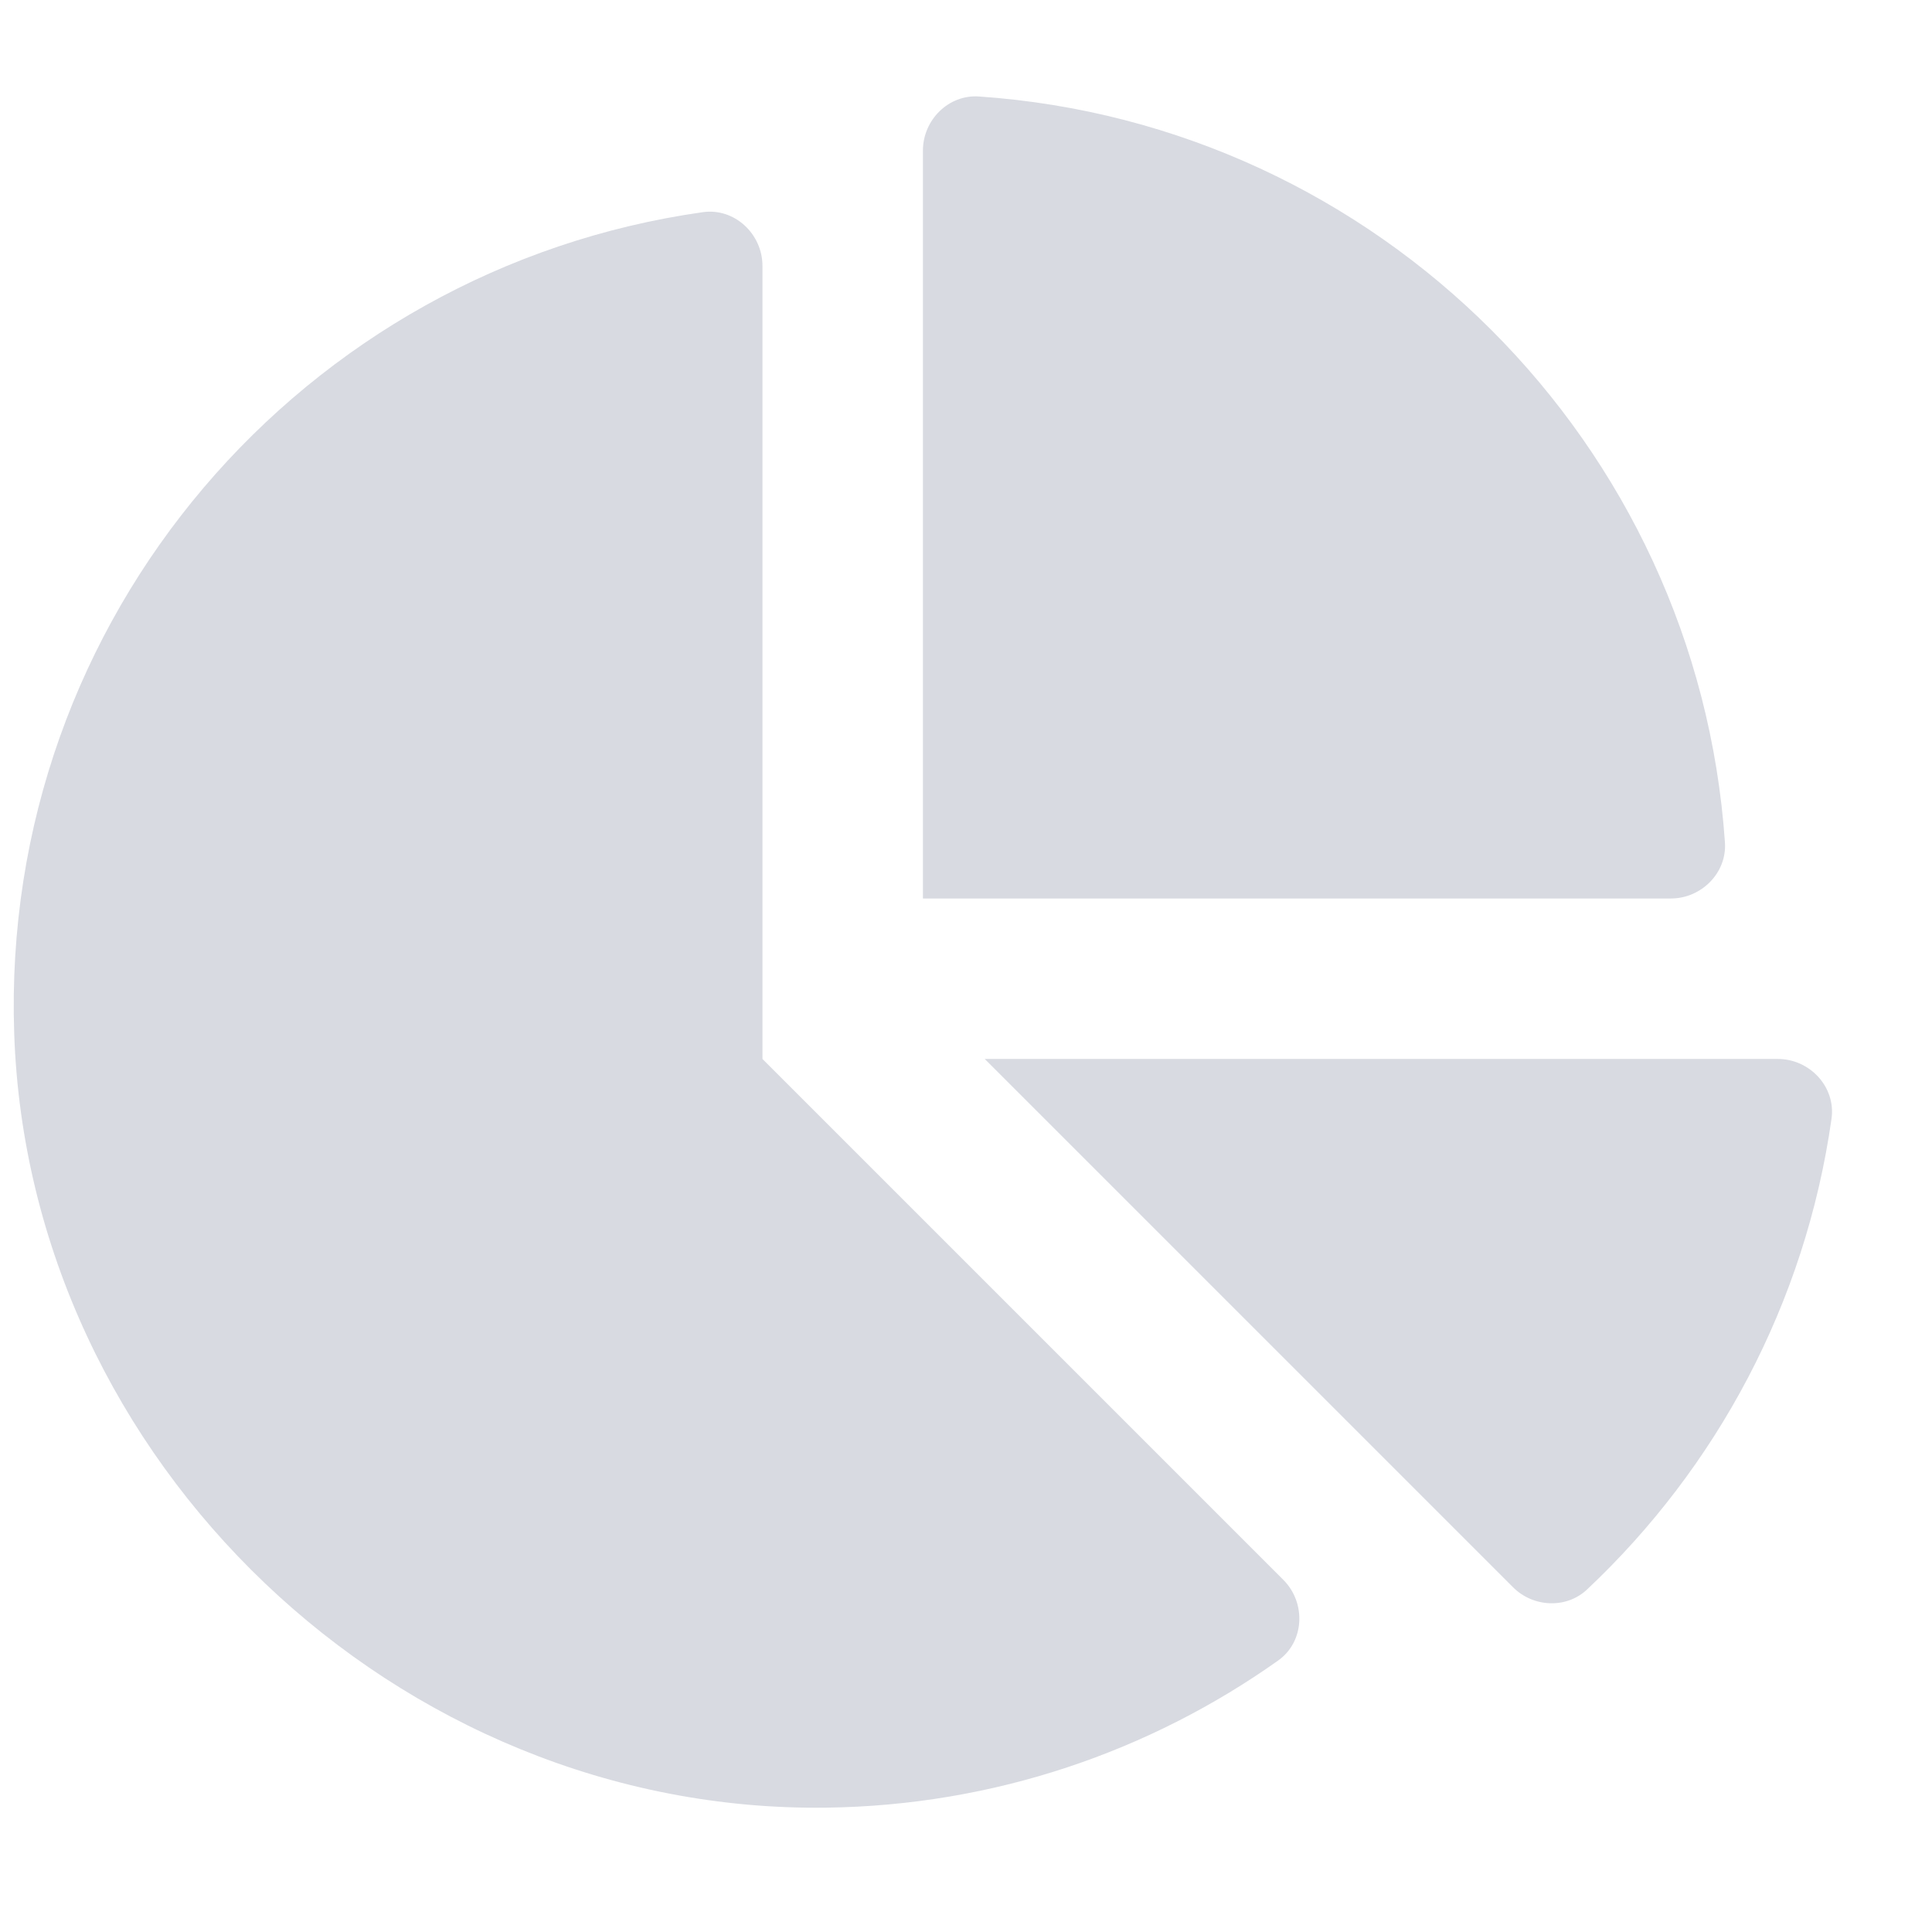 <svg width="17" height="17" viewBox="0 0 17 17" fill="none" xmlns="http://www.w3.org/2000/svg">
<path opacity="0.4" d="M15.644 9.318H8.665L13.313 13.966C13.49 14.144 13.783 14.158 13.965 13.986C15.104 12.914 15.886 11.468 16.116 9.843C16.155 9.565 15.925 9.318 15.644 9.318ZM15.178 7.412C14.936 3.899 12.128 1.091 8.615 0.849C8.346 0.83 8.121 1.056 8.121 1.325V7.906H14.702C14.971 7.906 15.197 7.68 15.178 7.412ZM6.709 9.318V2.339C6.709 2.058 6.462 1.827 6.184 1.867C2.679 2.362 -4.05386e-05 5.424 0.125 9.094C0.253 12.863 3.498 15.953 7.268 15.906C8.751 15.887 10.12 15.41 11.247 14.611C11.479 14.446 11.494 14.104 11.293 13.902L6.709 9.318Z" fill="#9FA2B4"/>
</svg>
